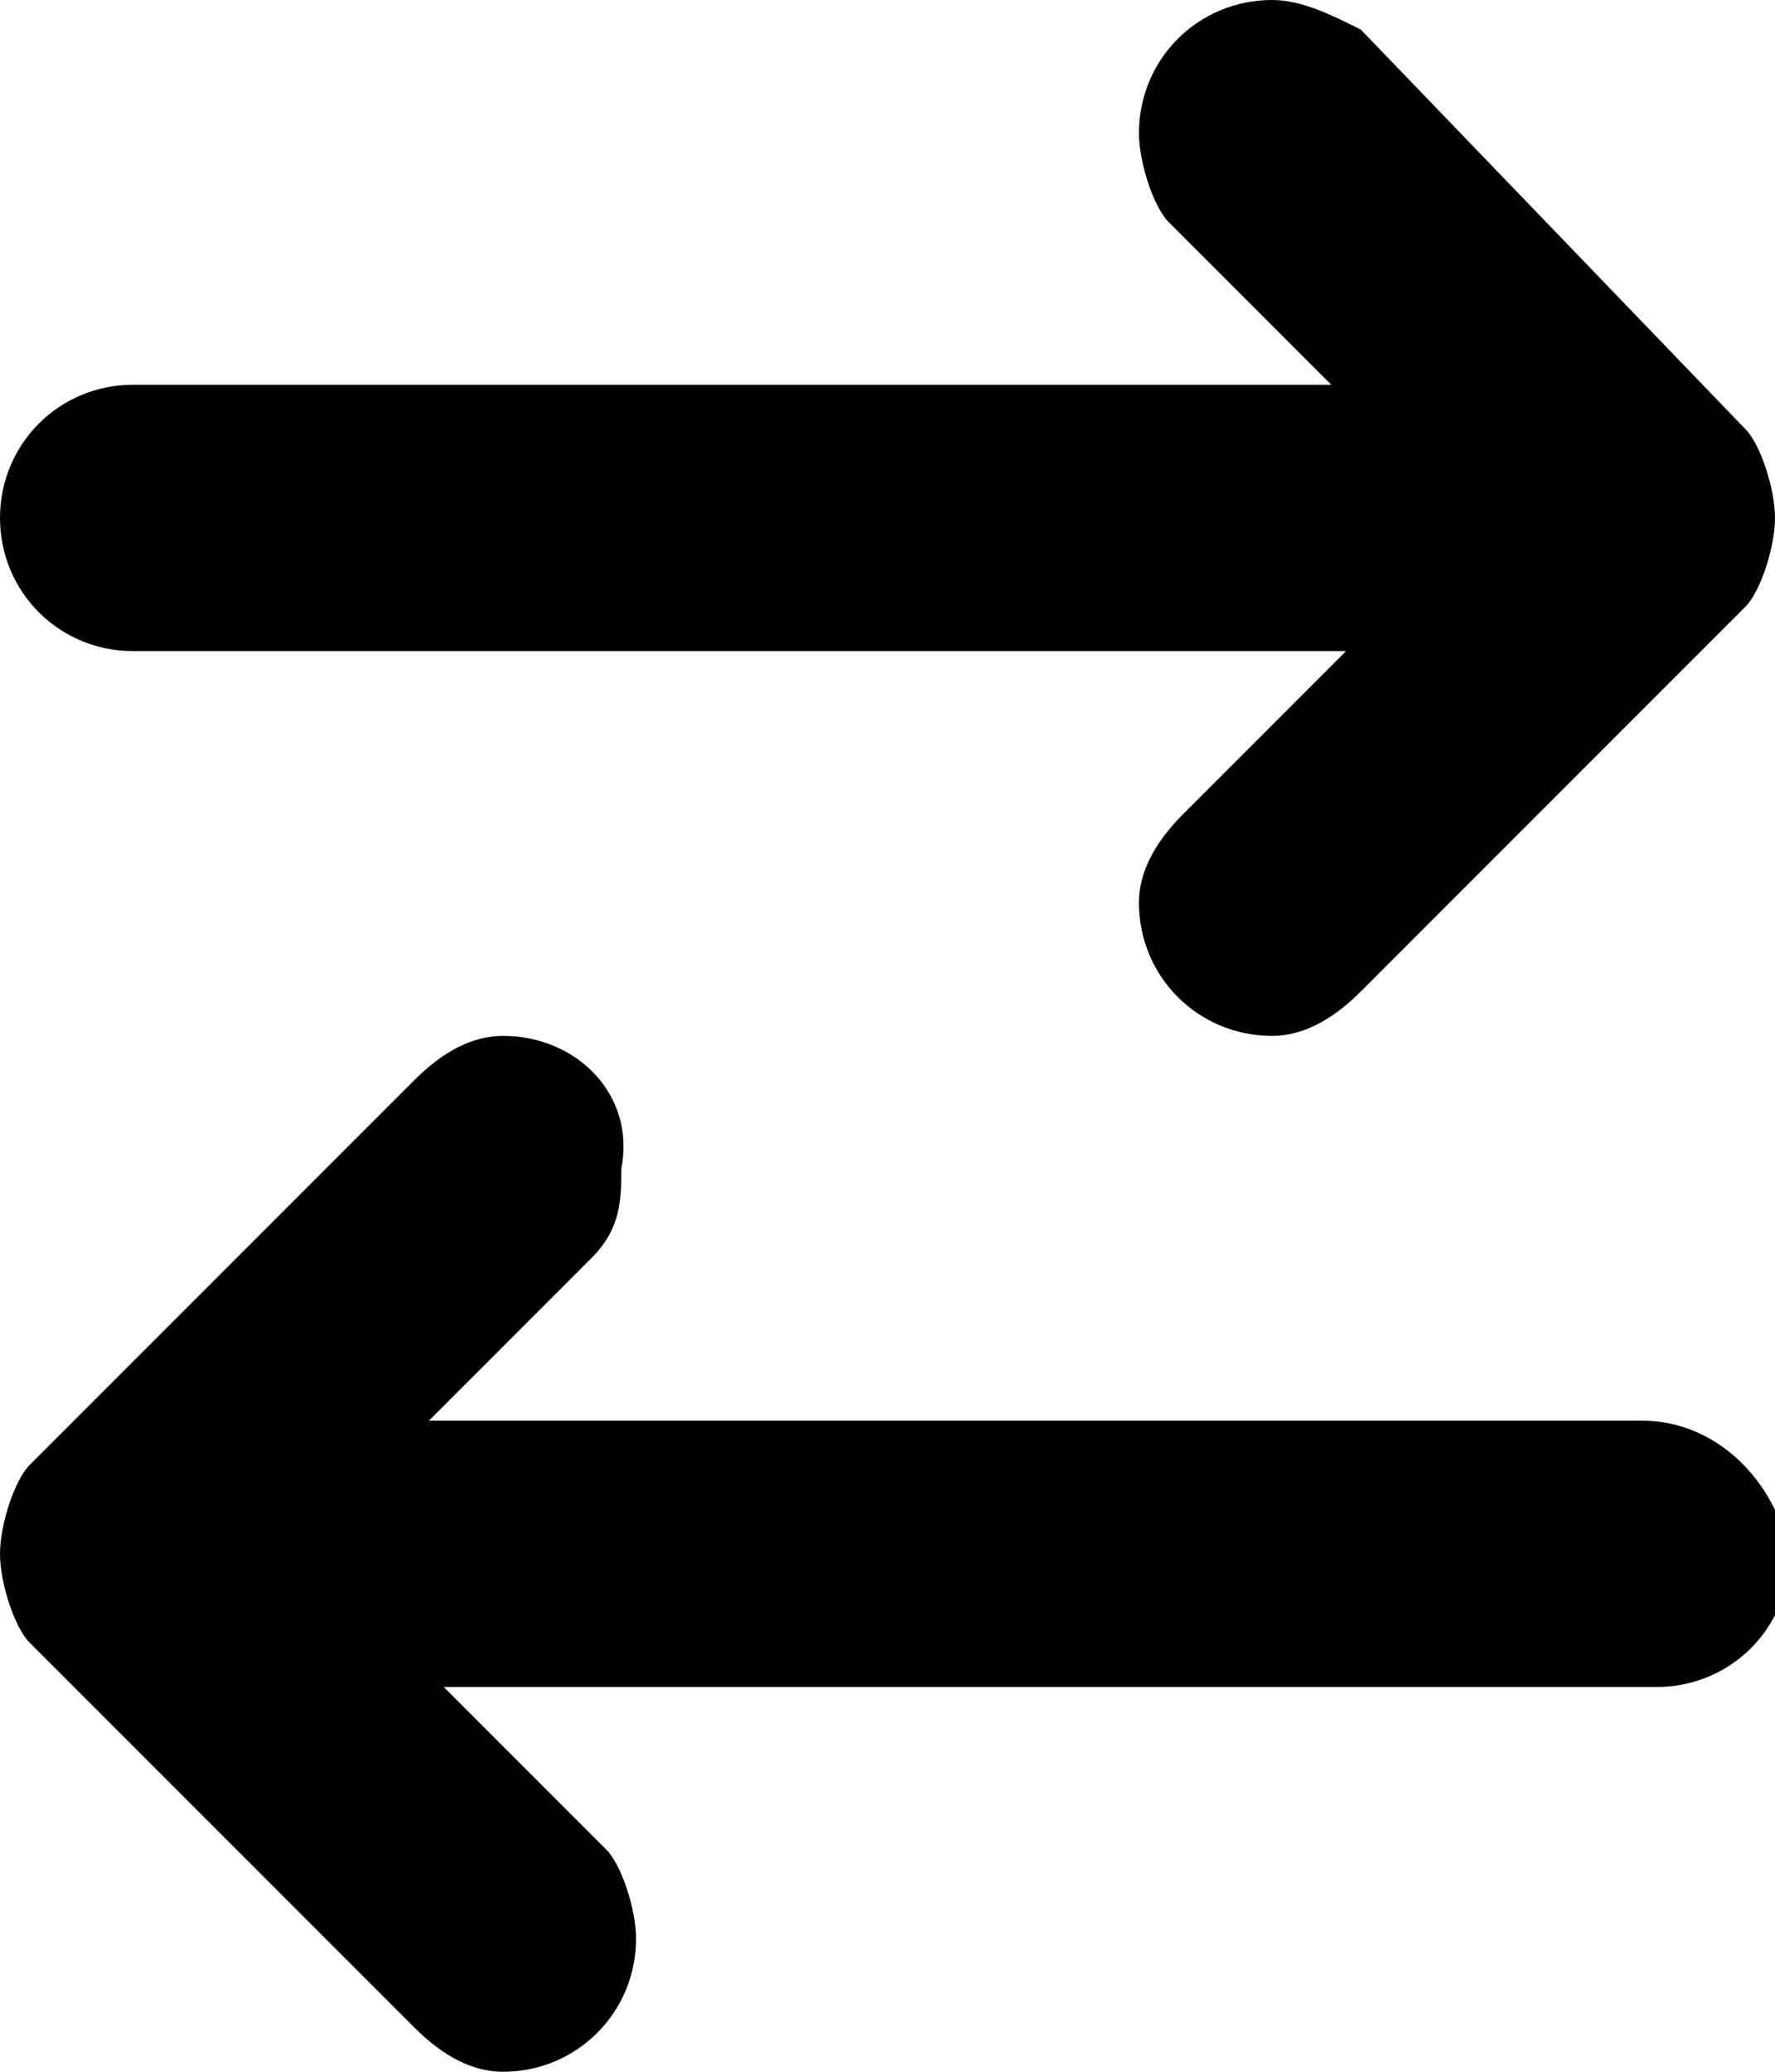 <svg enable-background="new 0 0 12 14" viewBox="0 0 12 14" xmlns="http://www.w3.org/2000/svg"><path d="m.9 4.4h8.2l-1.1 1.1c-.2.2-.3.4-.3.6 0 .5.4.9.9.9.2 0 .4-.1.6-.3l2.6-2.6c.1-.1.2-.4.2-.6s-.1-.5-.2-.6l-2.6-2.7c-.2-.1-.4-.2-.6-.2-.5 0-.9.4-.9.9 0 .2.1.5.2.6l1.1 1.1h-8.1c-.5 0-.9.4-.9.9s.4.9.9.9zm10.2 5.2h-8.2l1.1-1.1c.2-.2.2-.4.2-.6.1-.5-.3-.9-.8-.9-.2 0-.4.1-.6.3l-2.6 2.6c-.1.1-.2.4-.2.6s.1.5.2.6l2.6 2.6c.2.2.4.3.6.3.5 0 .9-.4.9-.9 0-.2-.1-.5-.2-.6l-1.1-1.1h8.2c.5 0 .9-.4.9-.9-.1-.5-.5-.9-1-.9z" fill="currentColor"/></svg>